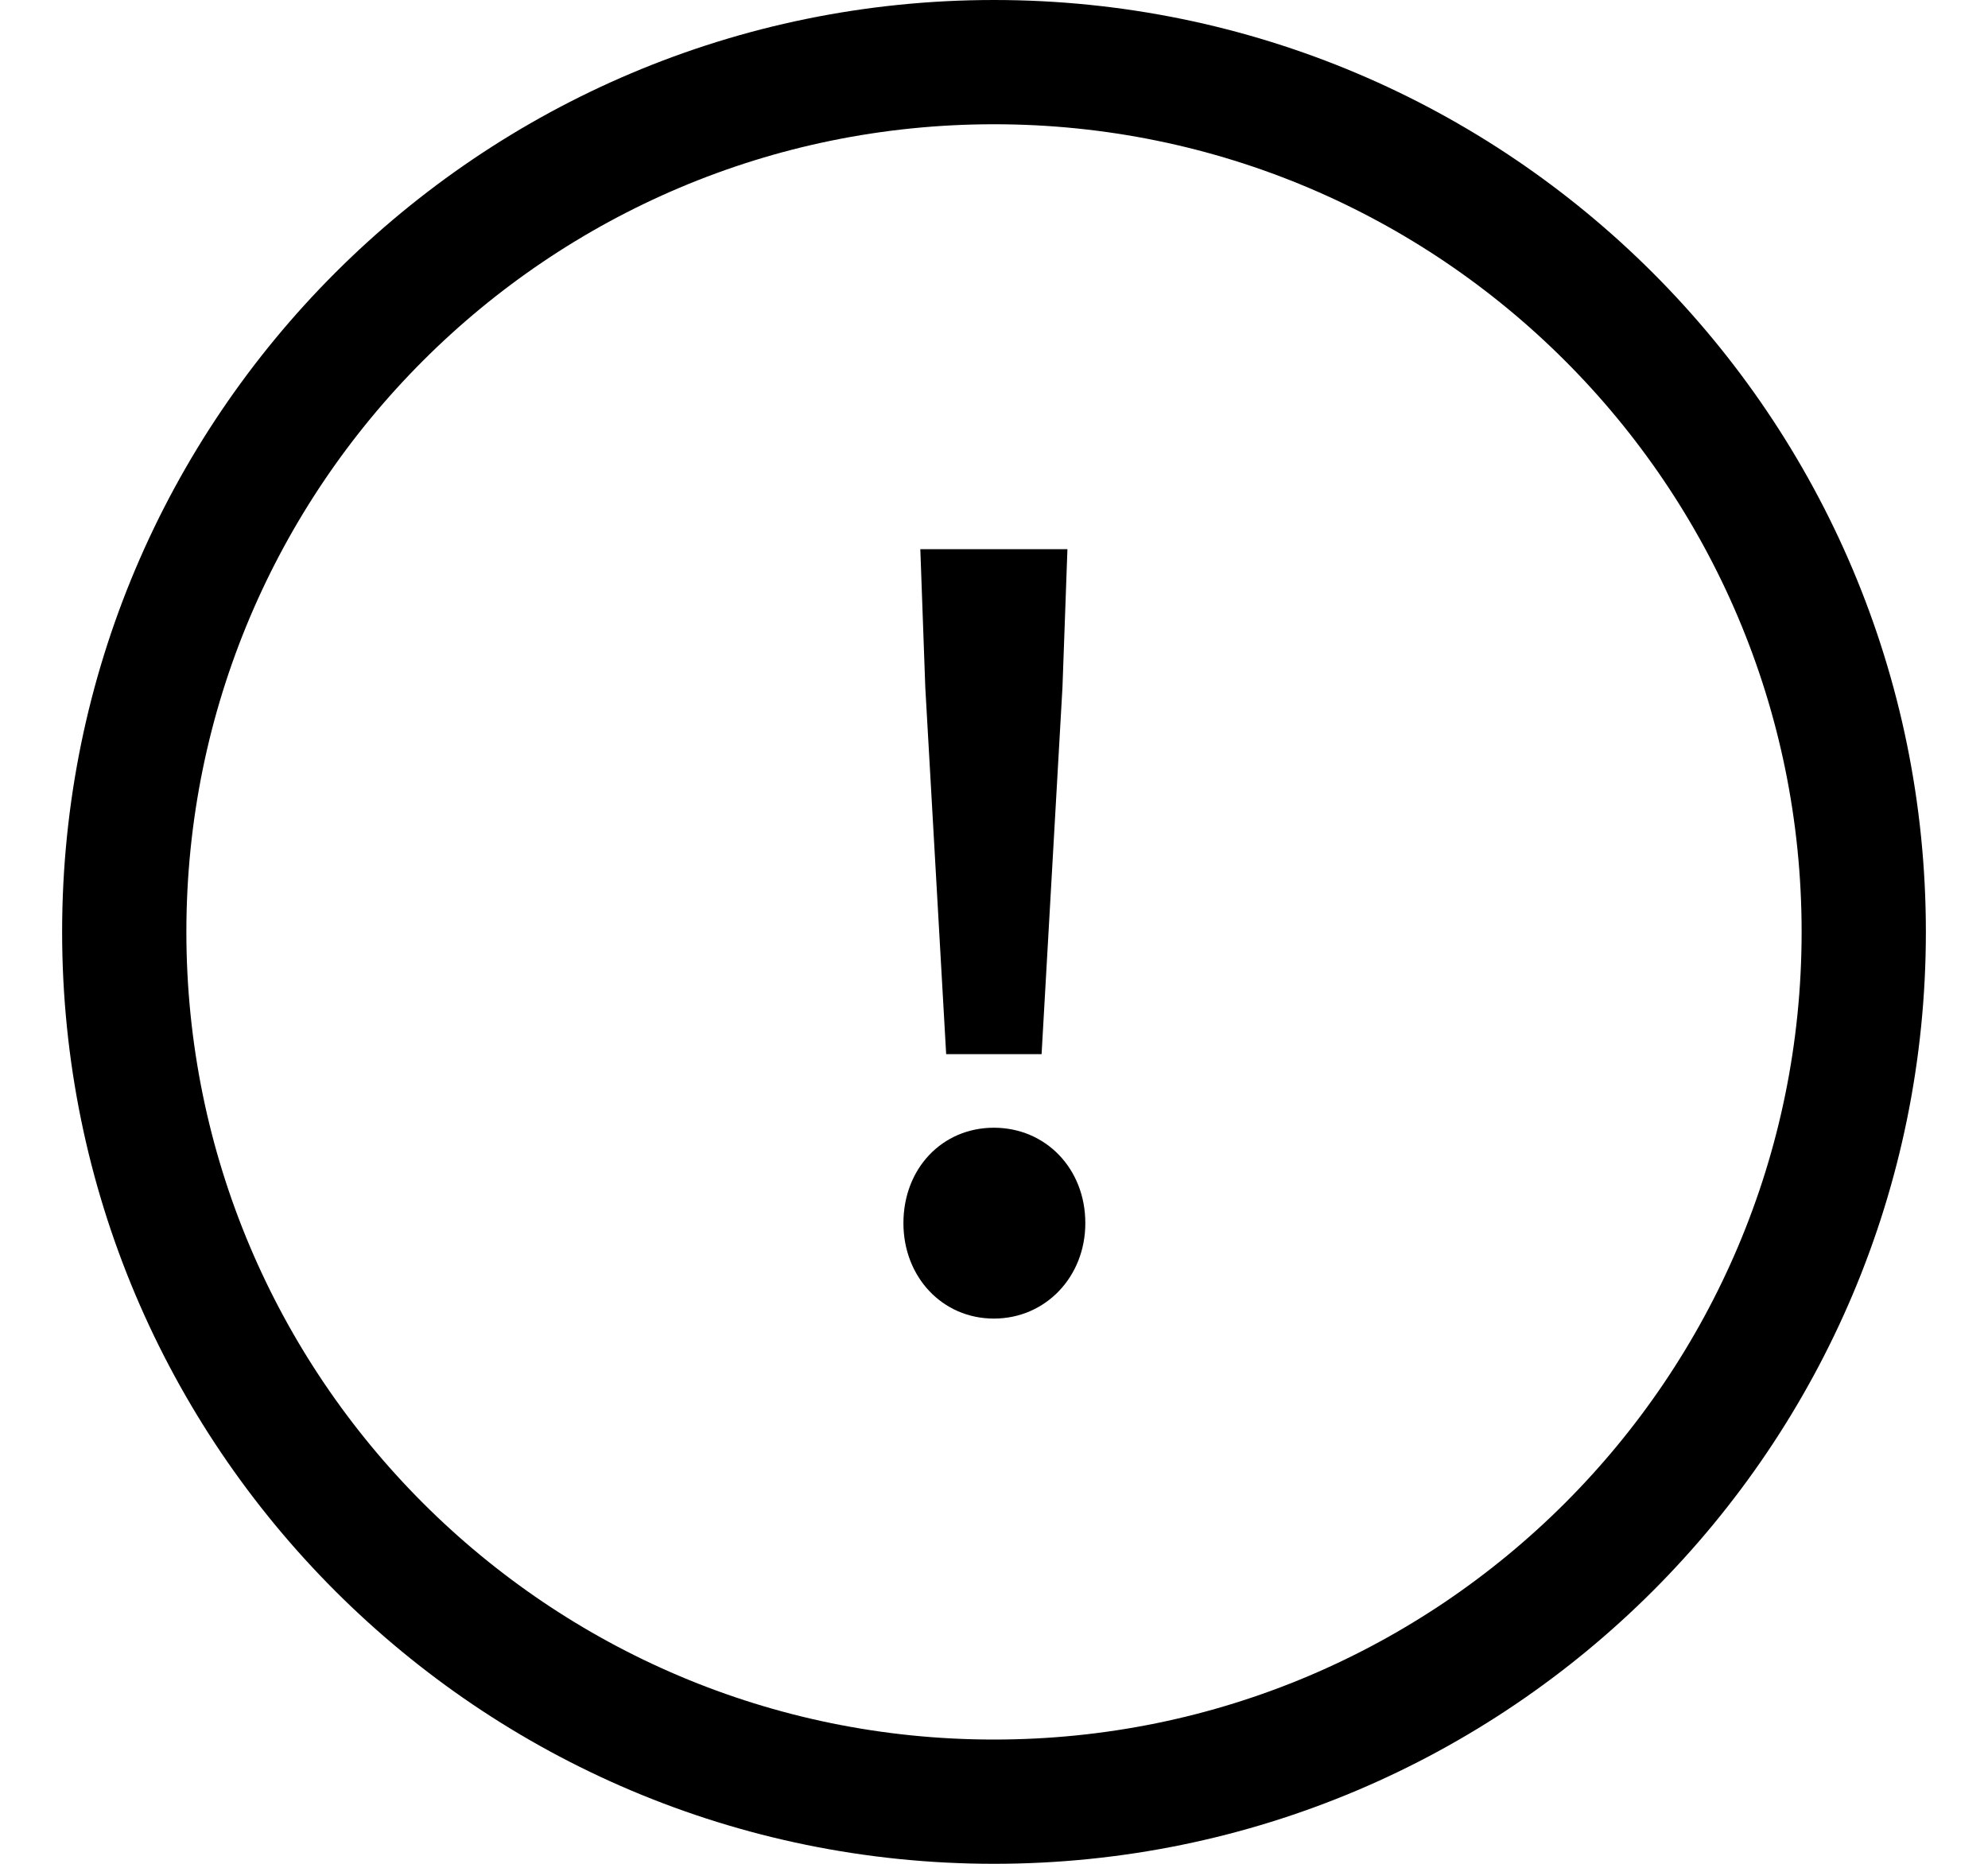 <svg width="16" height="15" viewBox="0 0 16 15" fill="none" xmlns="http://www.w3.org/2000/svg">
<path d="M8 14.5C11.866 14.5 15 11.366 15 7.5C15 3.634 11.866 0.5 8 0.5C4.134 0.5 1 3.634 1 7.5C1 11.366 4.134 14.5 8 14.5Z" stroke="black" stroke-linecap="round" stroke-linejoin="round"/>
<path d="M7.615 8.484L7.447 5.532L7.407 4.42H8.591L8.551 5.532L8.383 8.484H7.615ZM7.999 10.612C7.583 10.612 7.271 10.276 7.271 9.844C7.271 9.404 7.583 9.076 7.999 9.076C8.415 9.076 8.735 9.404 8.735 9.844C8.735 10.276 8.415 10.612 7.999 10.612Z" fill="black"/>
</svg>
